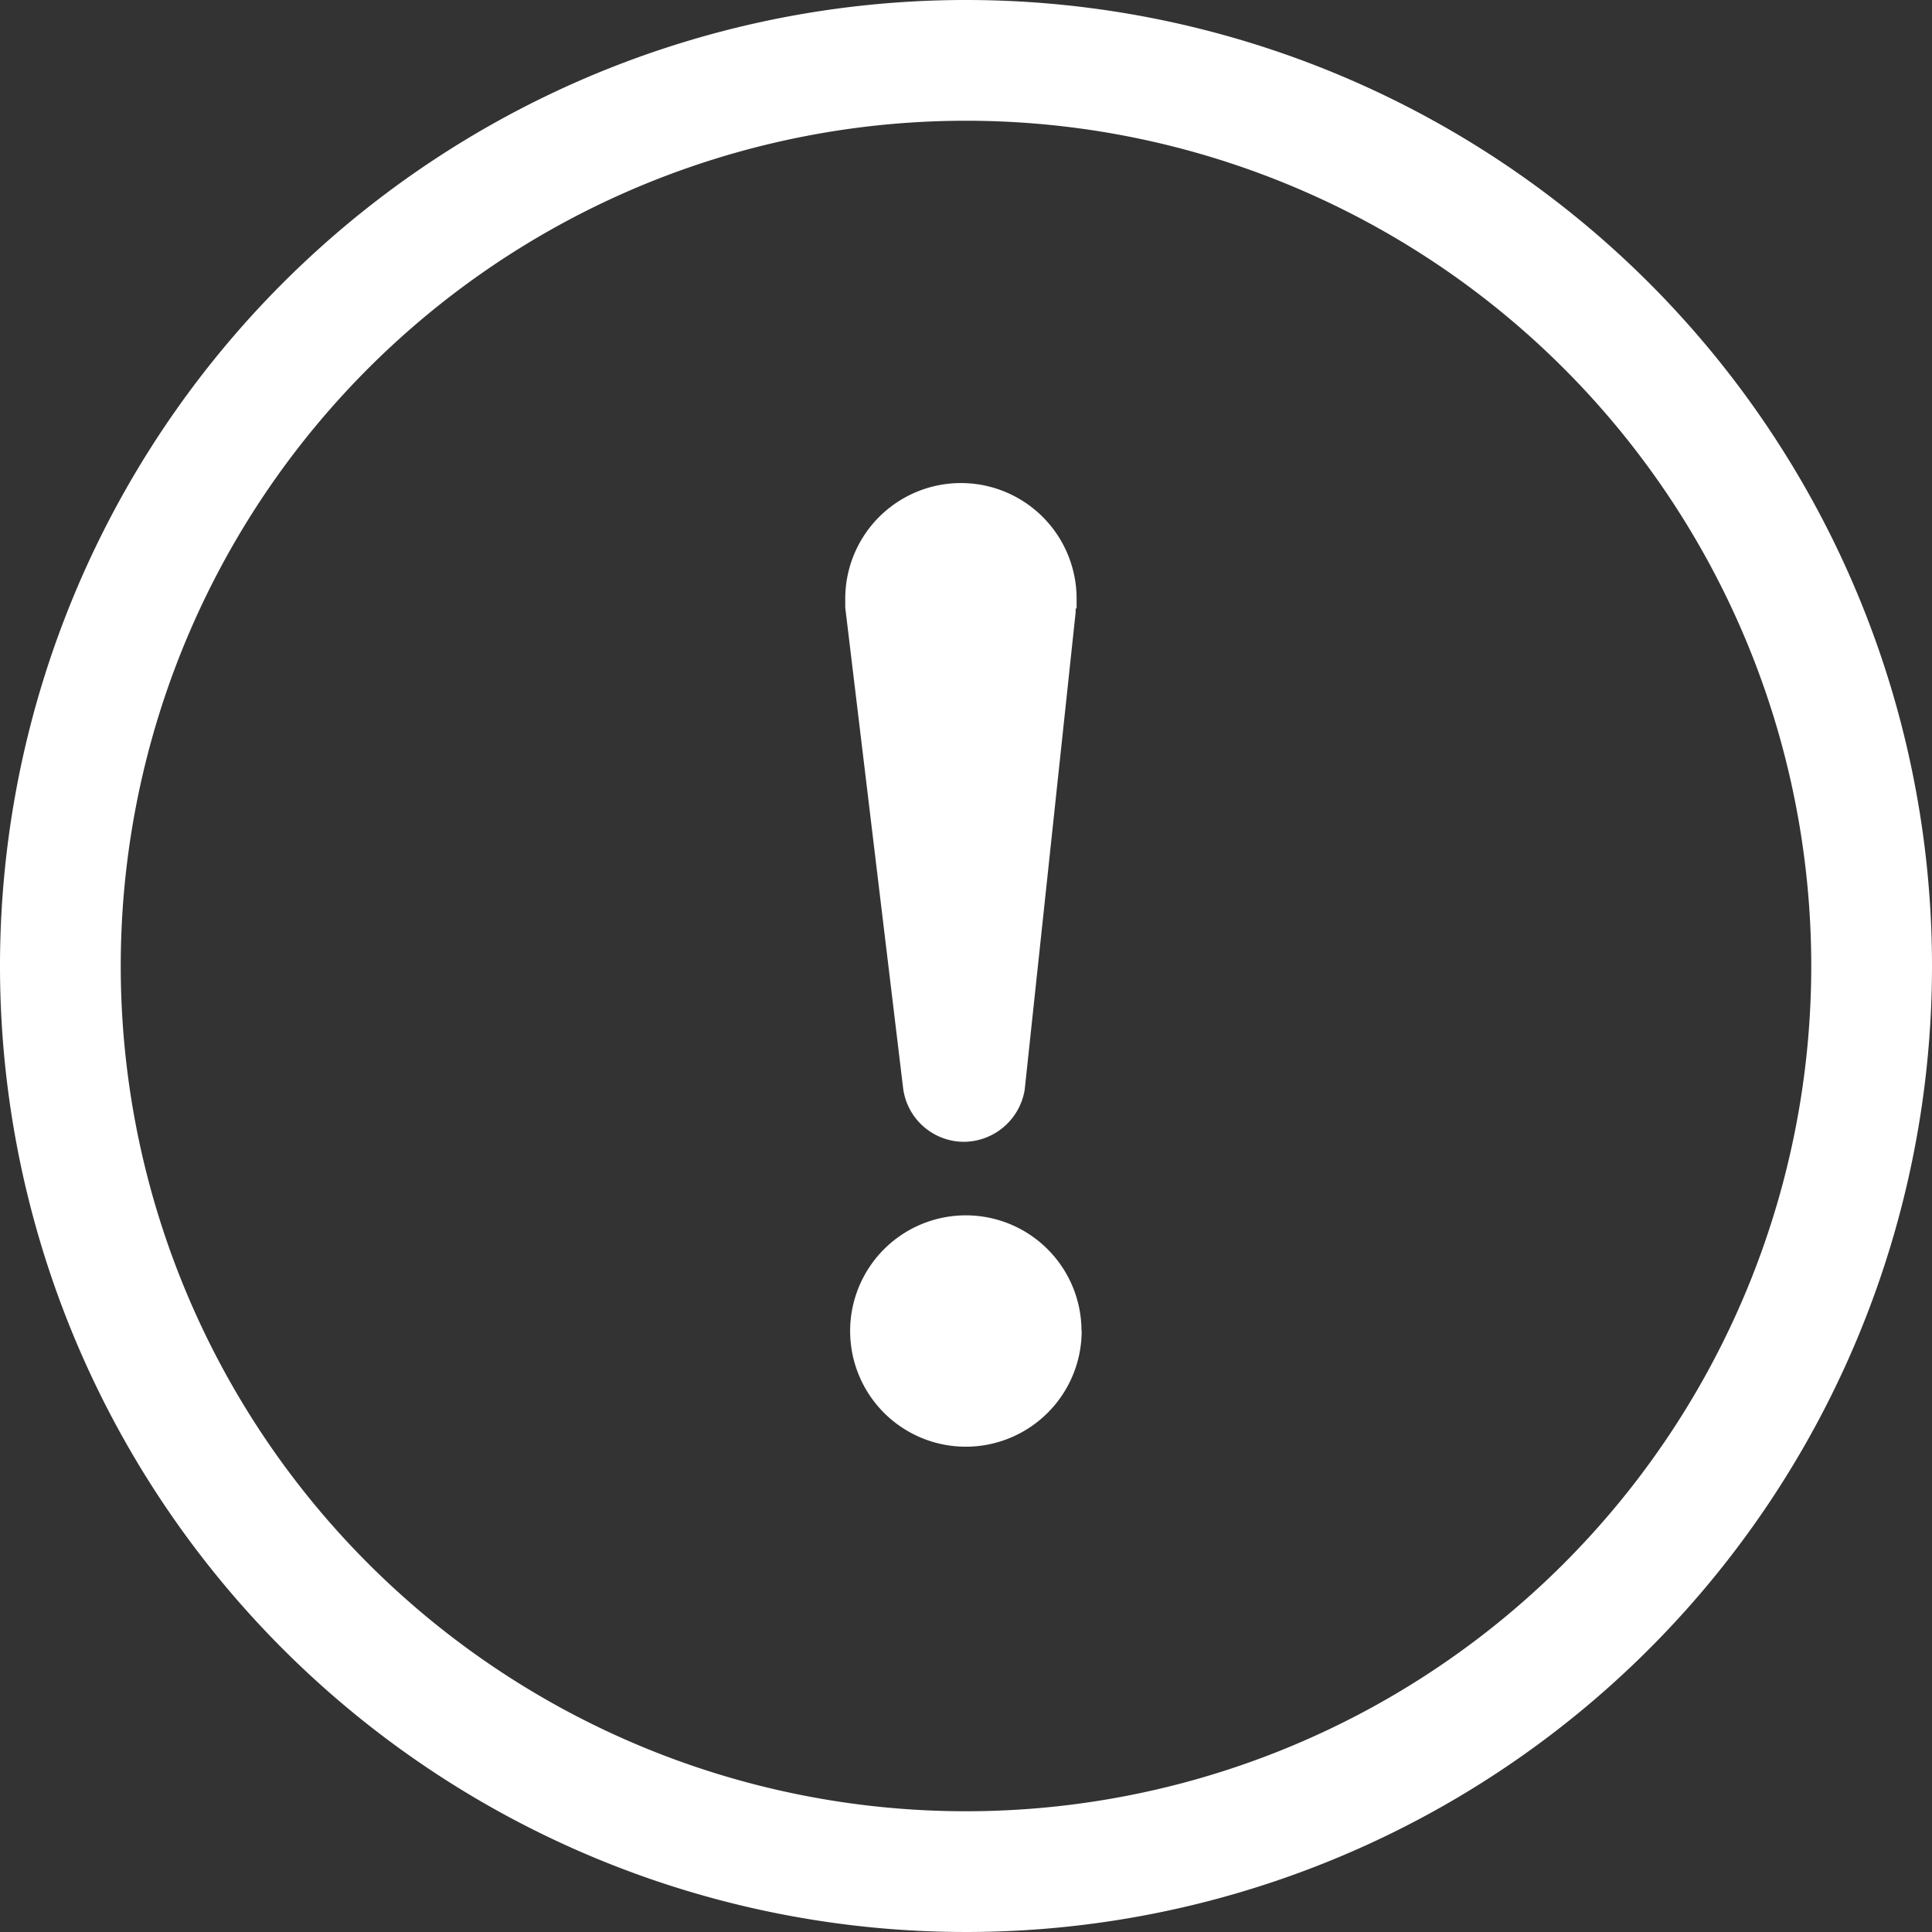 <svg xmlns="http://www.w3.org/2000/svg" viewBox="1843 987 32 32">
  <rect x="1843" y="987" width="32" height="32" fill="#333333" stroke="none"/>
  <defs>
    <style>
      .cls-1, .cls-2 {
        fill: #fff;
      }

      .cls-1 {
        fill-rule: evenodd;
      }
    </style>
  </defs>
  <g id="Group_3" data-name="Group 3" transform="translate(-66 14)">
    <path id="Path_67" data-name="Path 67" class="cls-1" d="M16,0A16,16,0,1,0,32,16,16,16,0,0,0,16,0Zm0,30A14,14,0,1,1,30,16,14,14,0,0,1,16,30Z" transform="translate(1909 973)"/>
    <path id="Path_68" data-name="Path 68" class="cls-2" d="M81.313,51.946A1.916,1.916,0,1,0,79.4,53.862a1.92,1.92,0,0,0,1.916-1.916Zm-.081-11.983v-.146a1.916,1.916,0,1,0-3.832,0v.146l.958,7.956a1.017,1.017,0,0,0,1.007.893,1.028,1.028,0,0,0,1.007-.861l.844-7.908v-.049l.016-.032Z" transform="translate(1845.6 943.1)"/>
  </g>
</svg>
